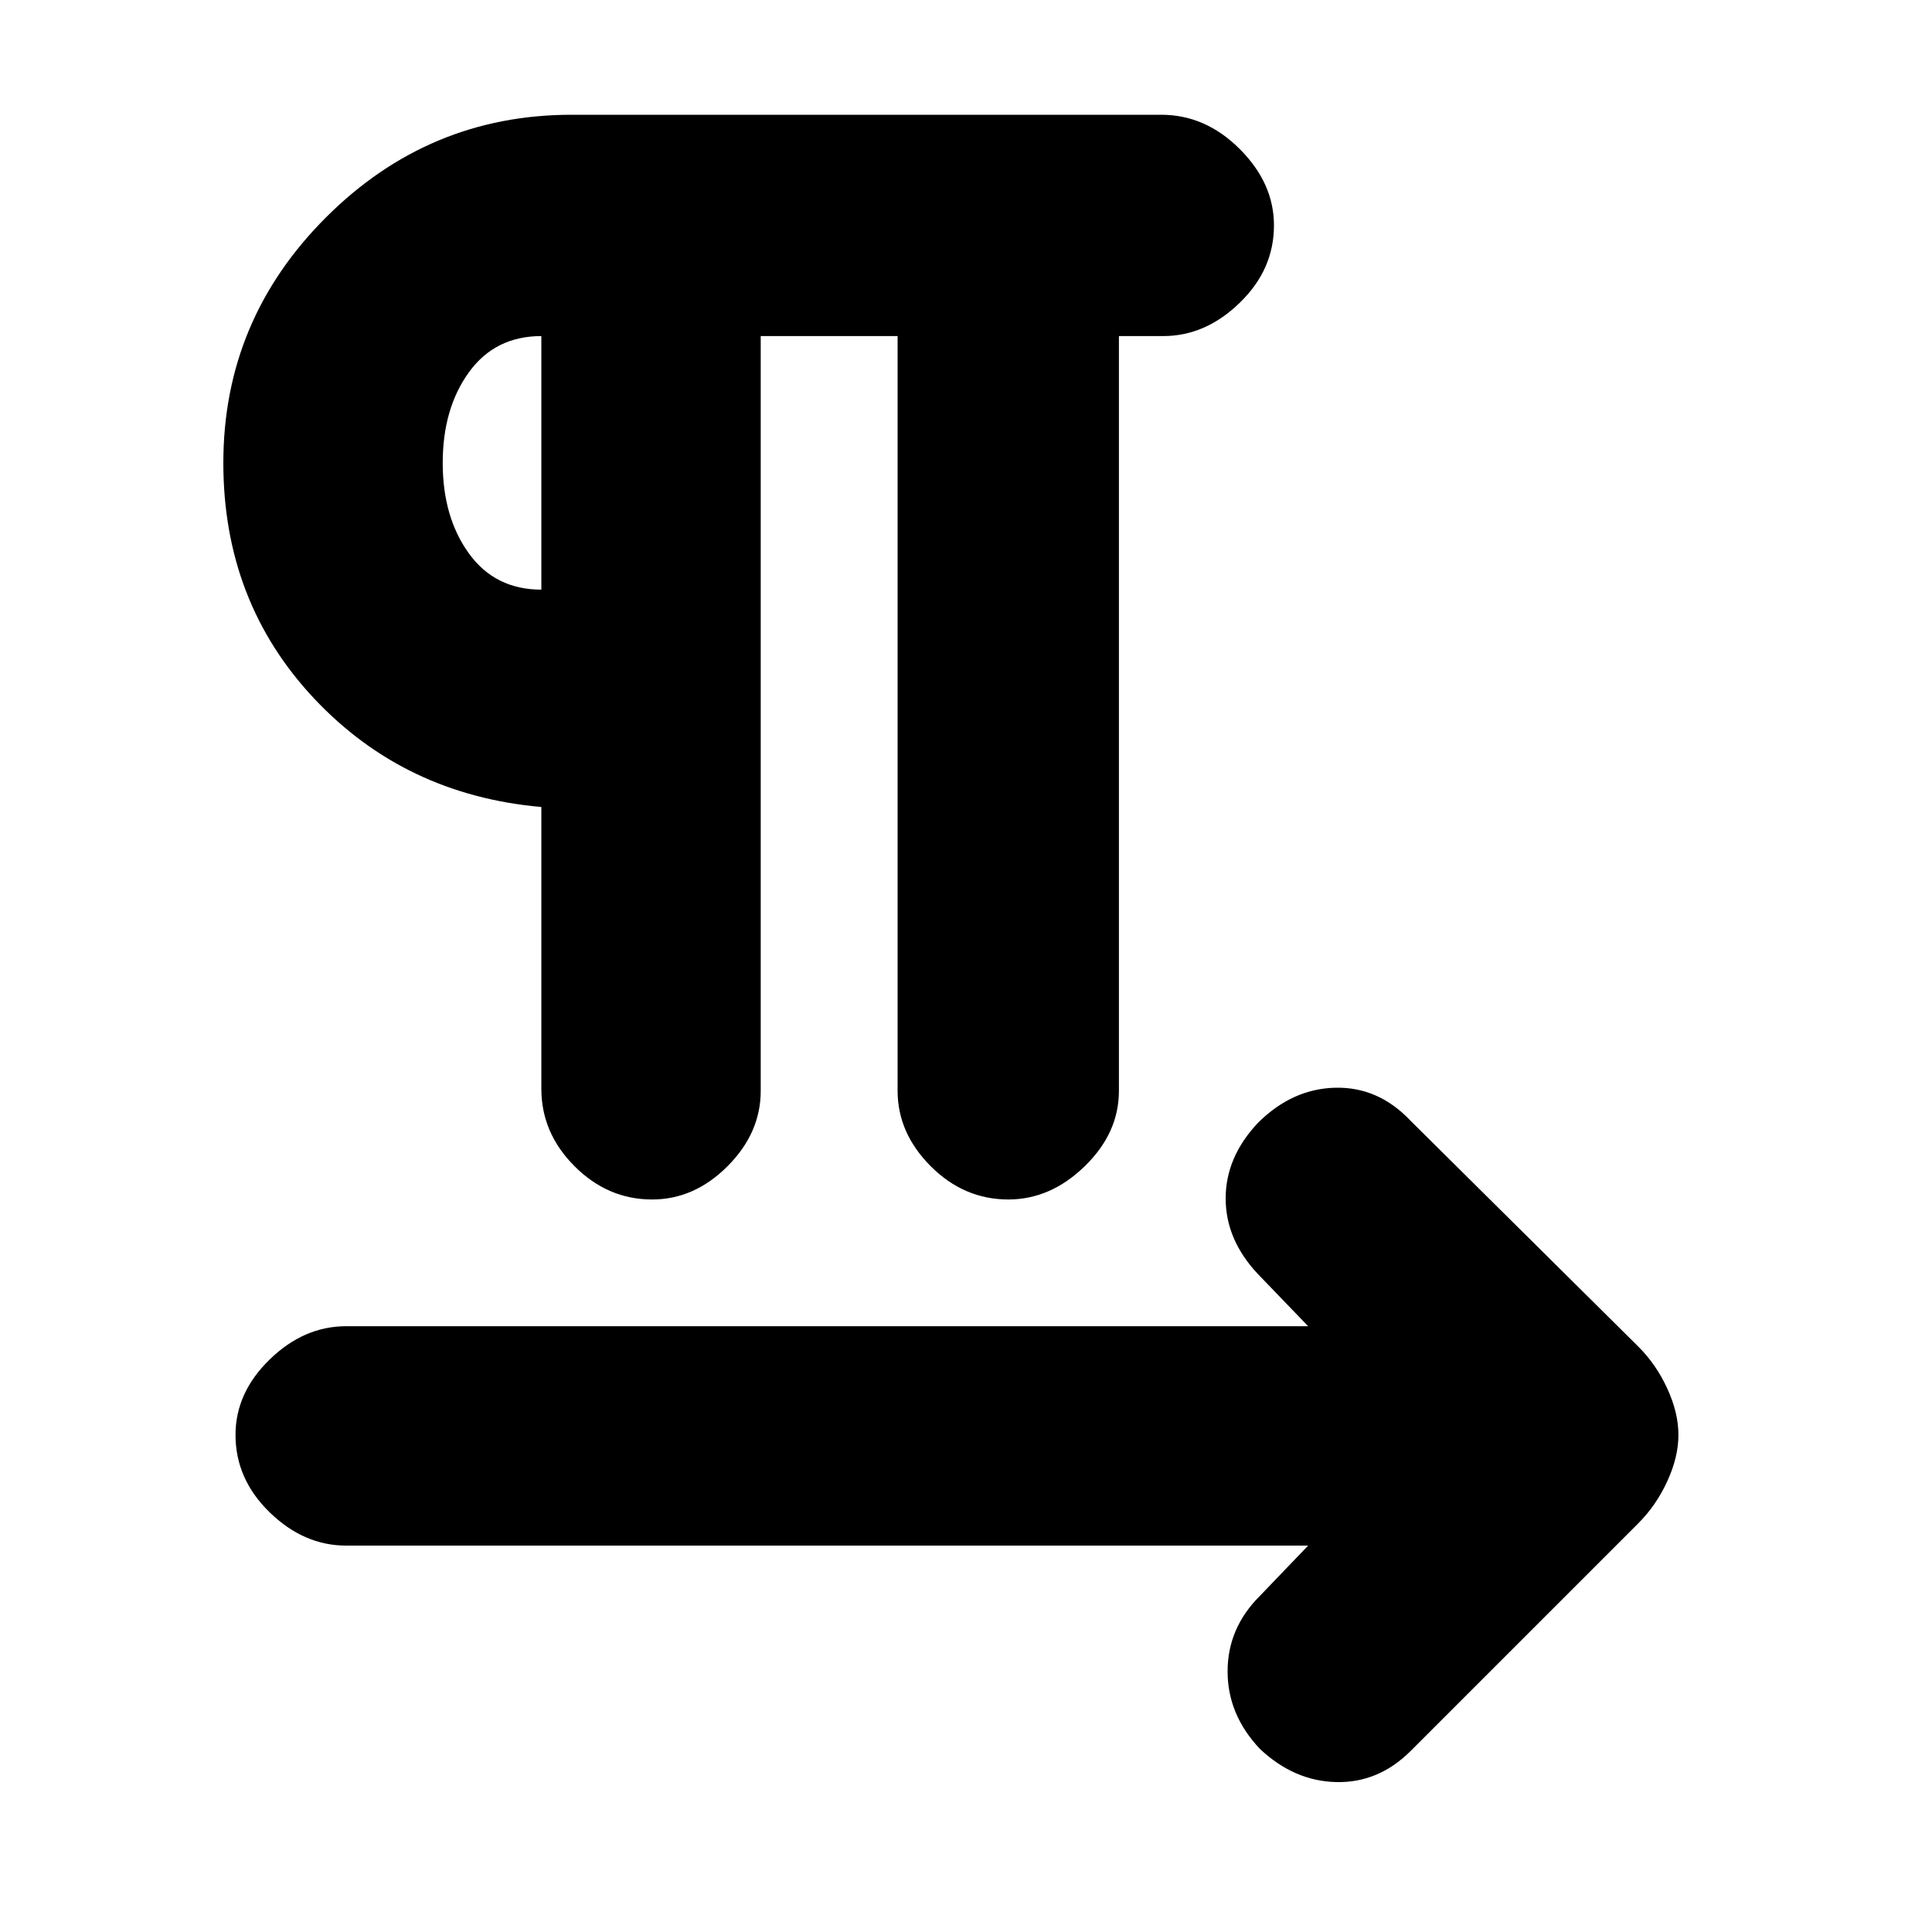 <svg xmlns="http://www.w3.org/2000/svg" height="20" width="20"><path d="M6.75 12.417q-.458 0-.802-.344-.344-.344-.344-.802V8.354Q4.188 8.229 3.25 7.229q-.938-1-.938-2.437 0-1.48 1.063-2.542 1.063-1.062 2.542-1.062h6.104q.458 0 .812.354.355.354.355.791 0 .459-.355.802-.354.344-.791.344h-.459v7.813q0 .437-.354.781-.354.344-.791.344-.459 0-.803-.344-.343-.344-.343-.781V3.479H7.875v7.813q0 .437-.344.781-.343.344-.781.344Zm6.292 5.687q-.334-.354-.334-.802 0-.448.334-.781l.5-.521H3.583q-.437 0-.791-.344-.354-.344-.354-.802 0-.437.354-.781.354-.344.791-.344h9.959l-.521-.541q-.333-.355-.333-.782 0-.427.333-.781.354-.354.802-.365.448-.01.781.344l2.354 2.334q.188.187.302.437.115.25.115.479 0 .229-.115.479-.114.25-.302.438l-2.354 2.354q-.333.333-.771.323-.437-.01-.791-.344Zm-7.438-12V3.479q-.479 0-.75.375t-.271.938q0 .562.271.937t.75.375Zm0-1.312Z"/></svg>